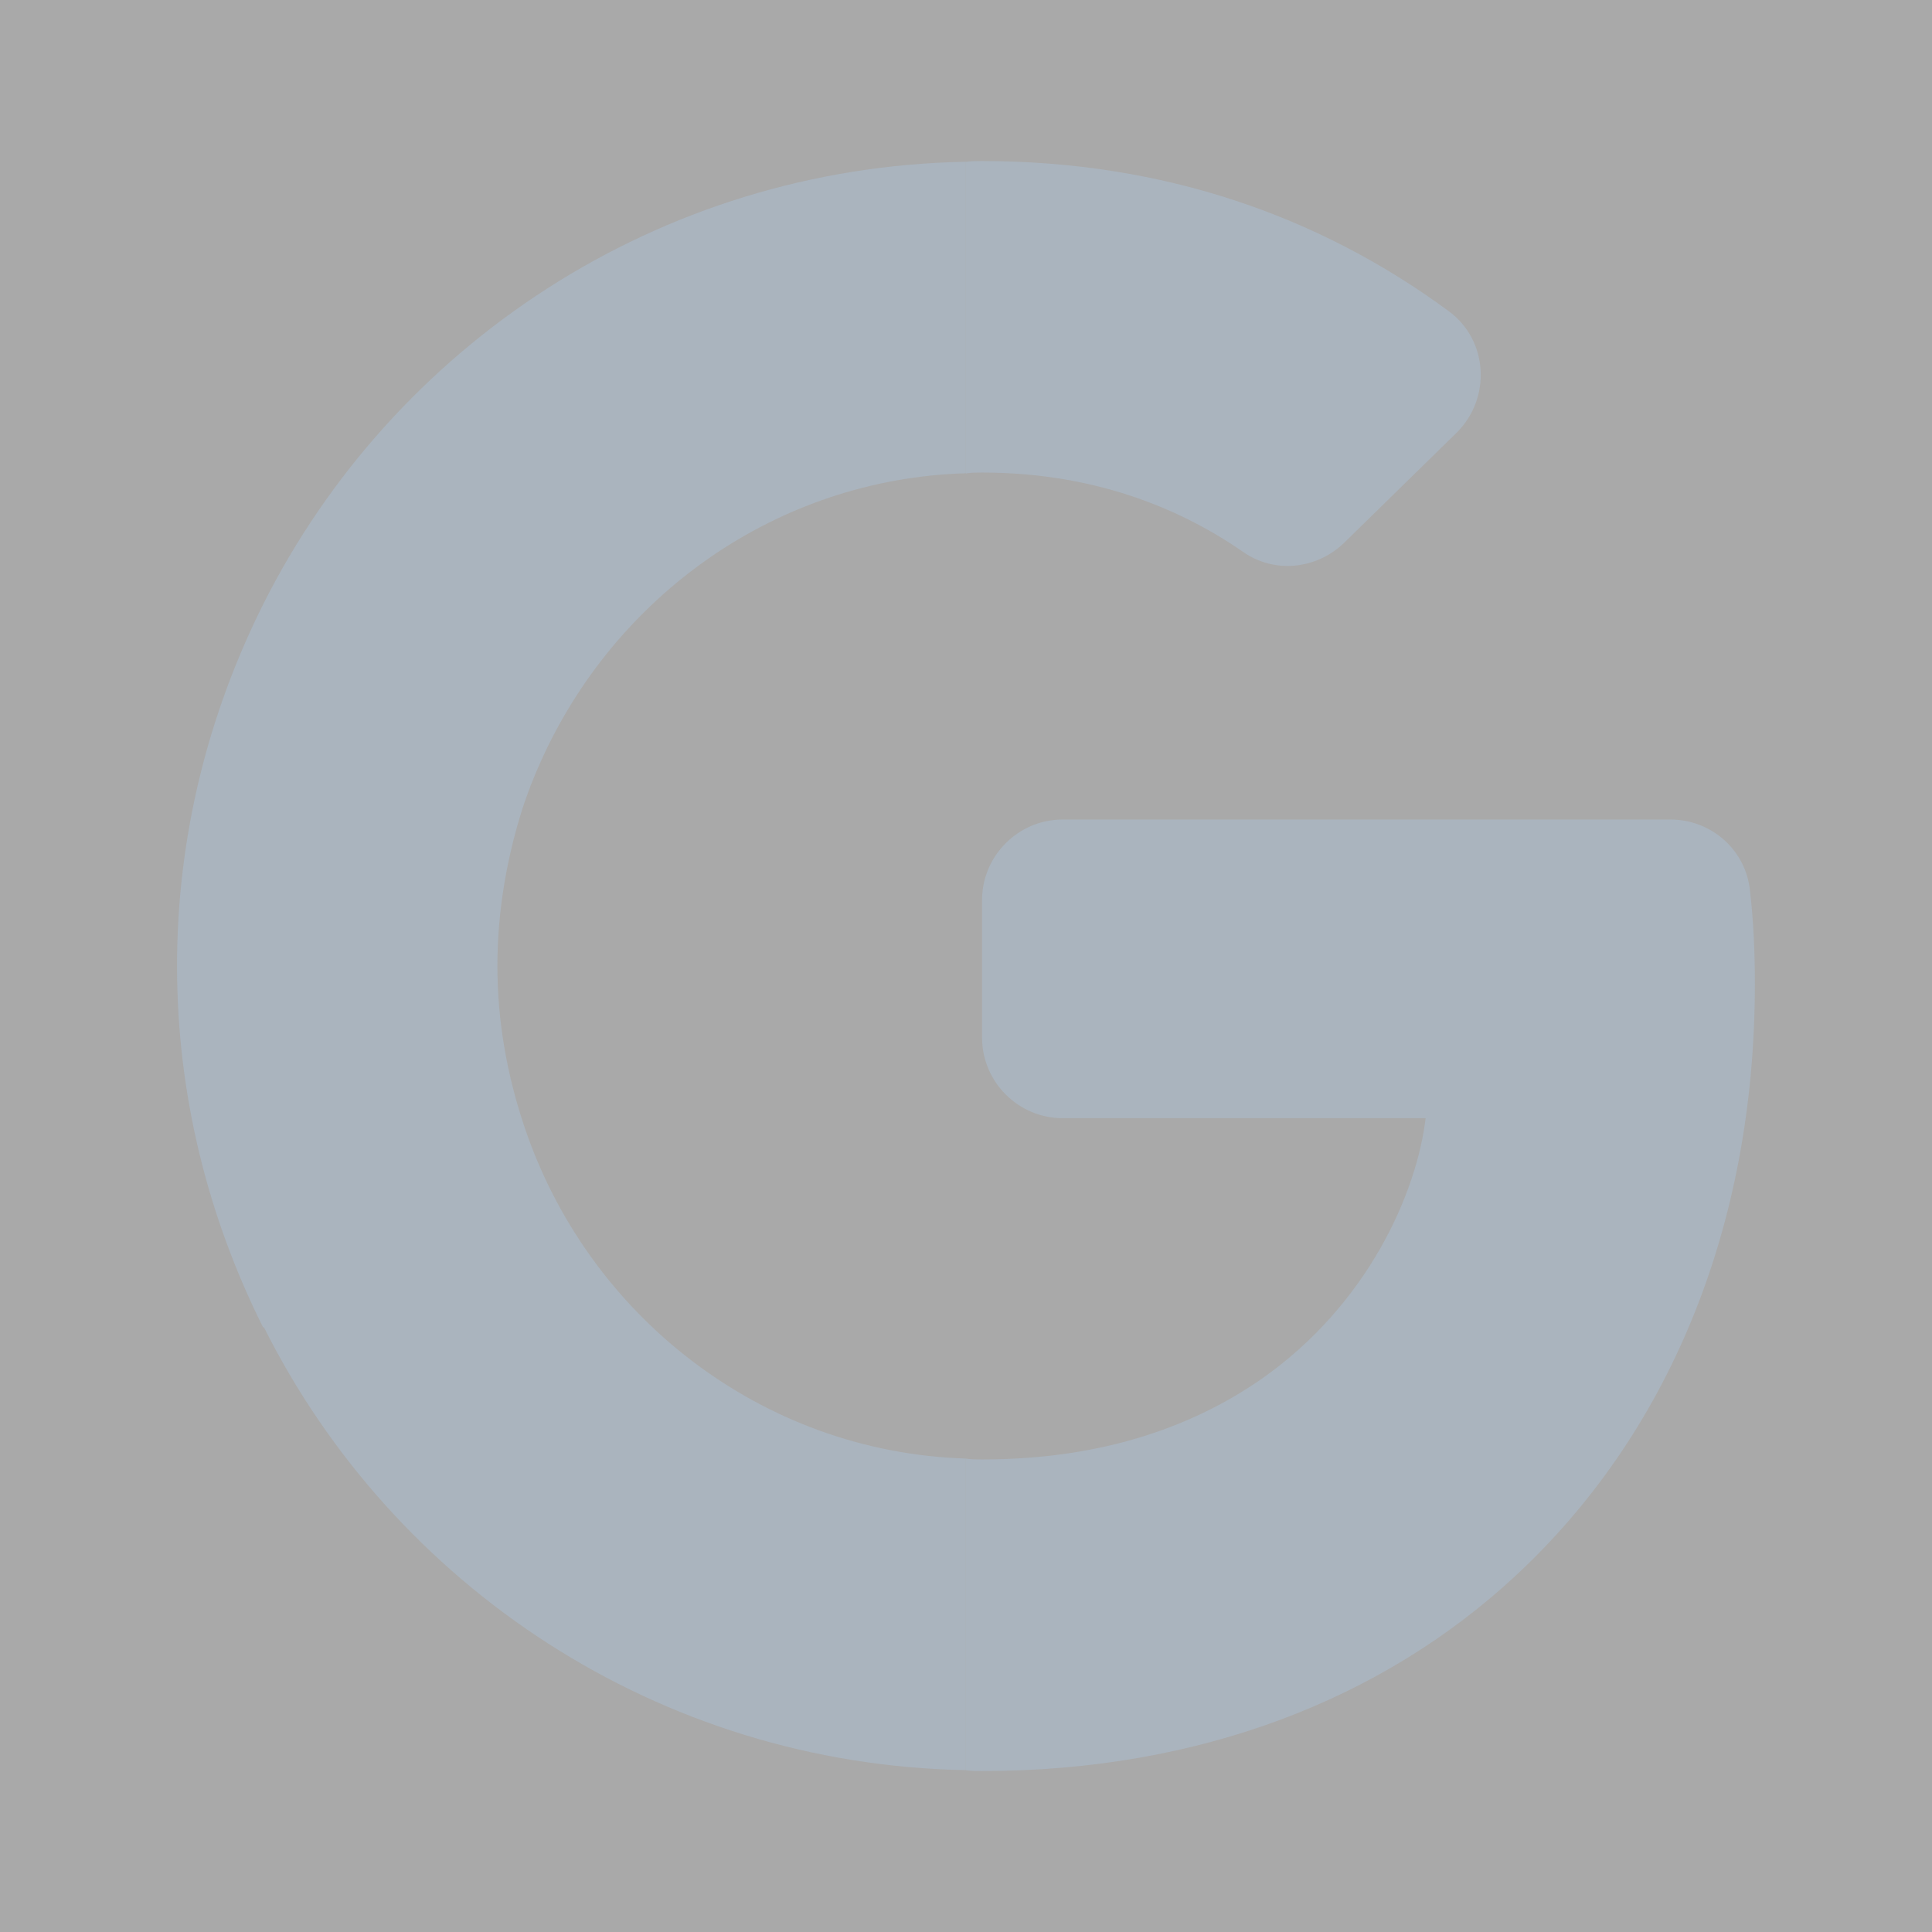 <svg width="22" height="22" viewBox="0 0 22 22" fill="none" xmlns="http://www.w3.org/2000/svg">
<rect x="0" y="0" width="22" height="22" fill="#333333" stroke="none"/>
<path opacity="0.58" d="M22 0H0V22H22V0Z" fill="white"/>
<path d="M11.183 5.381C11.119 5.381 11.055 5.381 11 5.391V1.843C11.064 1.834 11.119 1.834 11.183 1.834C13.255 1.834 15.033 2.466 16.491 3.539C16.949 3.869 16.986 4.538 16.582 4.932L15.308 6.179C14.997 6.481 14.52 6.536 14.162 6.289C13.475 5.812 12.494 5.381 11.183 5.381Z" fill="#AAB4BE"/>
<path d="M19.983 11.202C19.983 13.998 18.984 16.345 17.252 17.949C15.739 19.351 13.658 20.167 11.183 20.167C11.119 20.167 11.064 20.167 11 20.158V16.61C11.064 16.619 11.119 16.619 11.183 16.619C12.549 16.619 13.585 16.244 14.364 15.703C15.583 14.85 16.133 13.576 16.234 12.733H12.1C11.596 12.733 11.183 12.32 11.183 11.816V10.249C11.183 9.745 11.596 9.332 12.1 9.332H19.021C19.488 9.332 19.883 9.68 19.928 10.148C19.965 10.469 19.983 10.808 19.983 11.202Z" fill="#AAB4BE"/>
<path d="M5.957 9.184C5.774 9.753 5.664 10.367 5.664 10.999C5.664 11.632 5.774 12.237 5.966 12.814C6.681 14.969 8.661 16.536 10.999 16.609V20.157C7.497 20.093 4.481 18.058 3.006 15.115H2.996C2.373 13.868 2.016 12.475 2.016 10.999C2.016 9.523 2.373 8.13 2.996 6.883C4.472 3.941 7.488 1.906 10.999 1.842V5.389C8.836 5.453 6.993 6.792 6.15 8.689C6.076 8.854 6.012 9.019 5.957 9.184Z" fill="#AAB4BE"/>
</svg>
